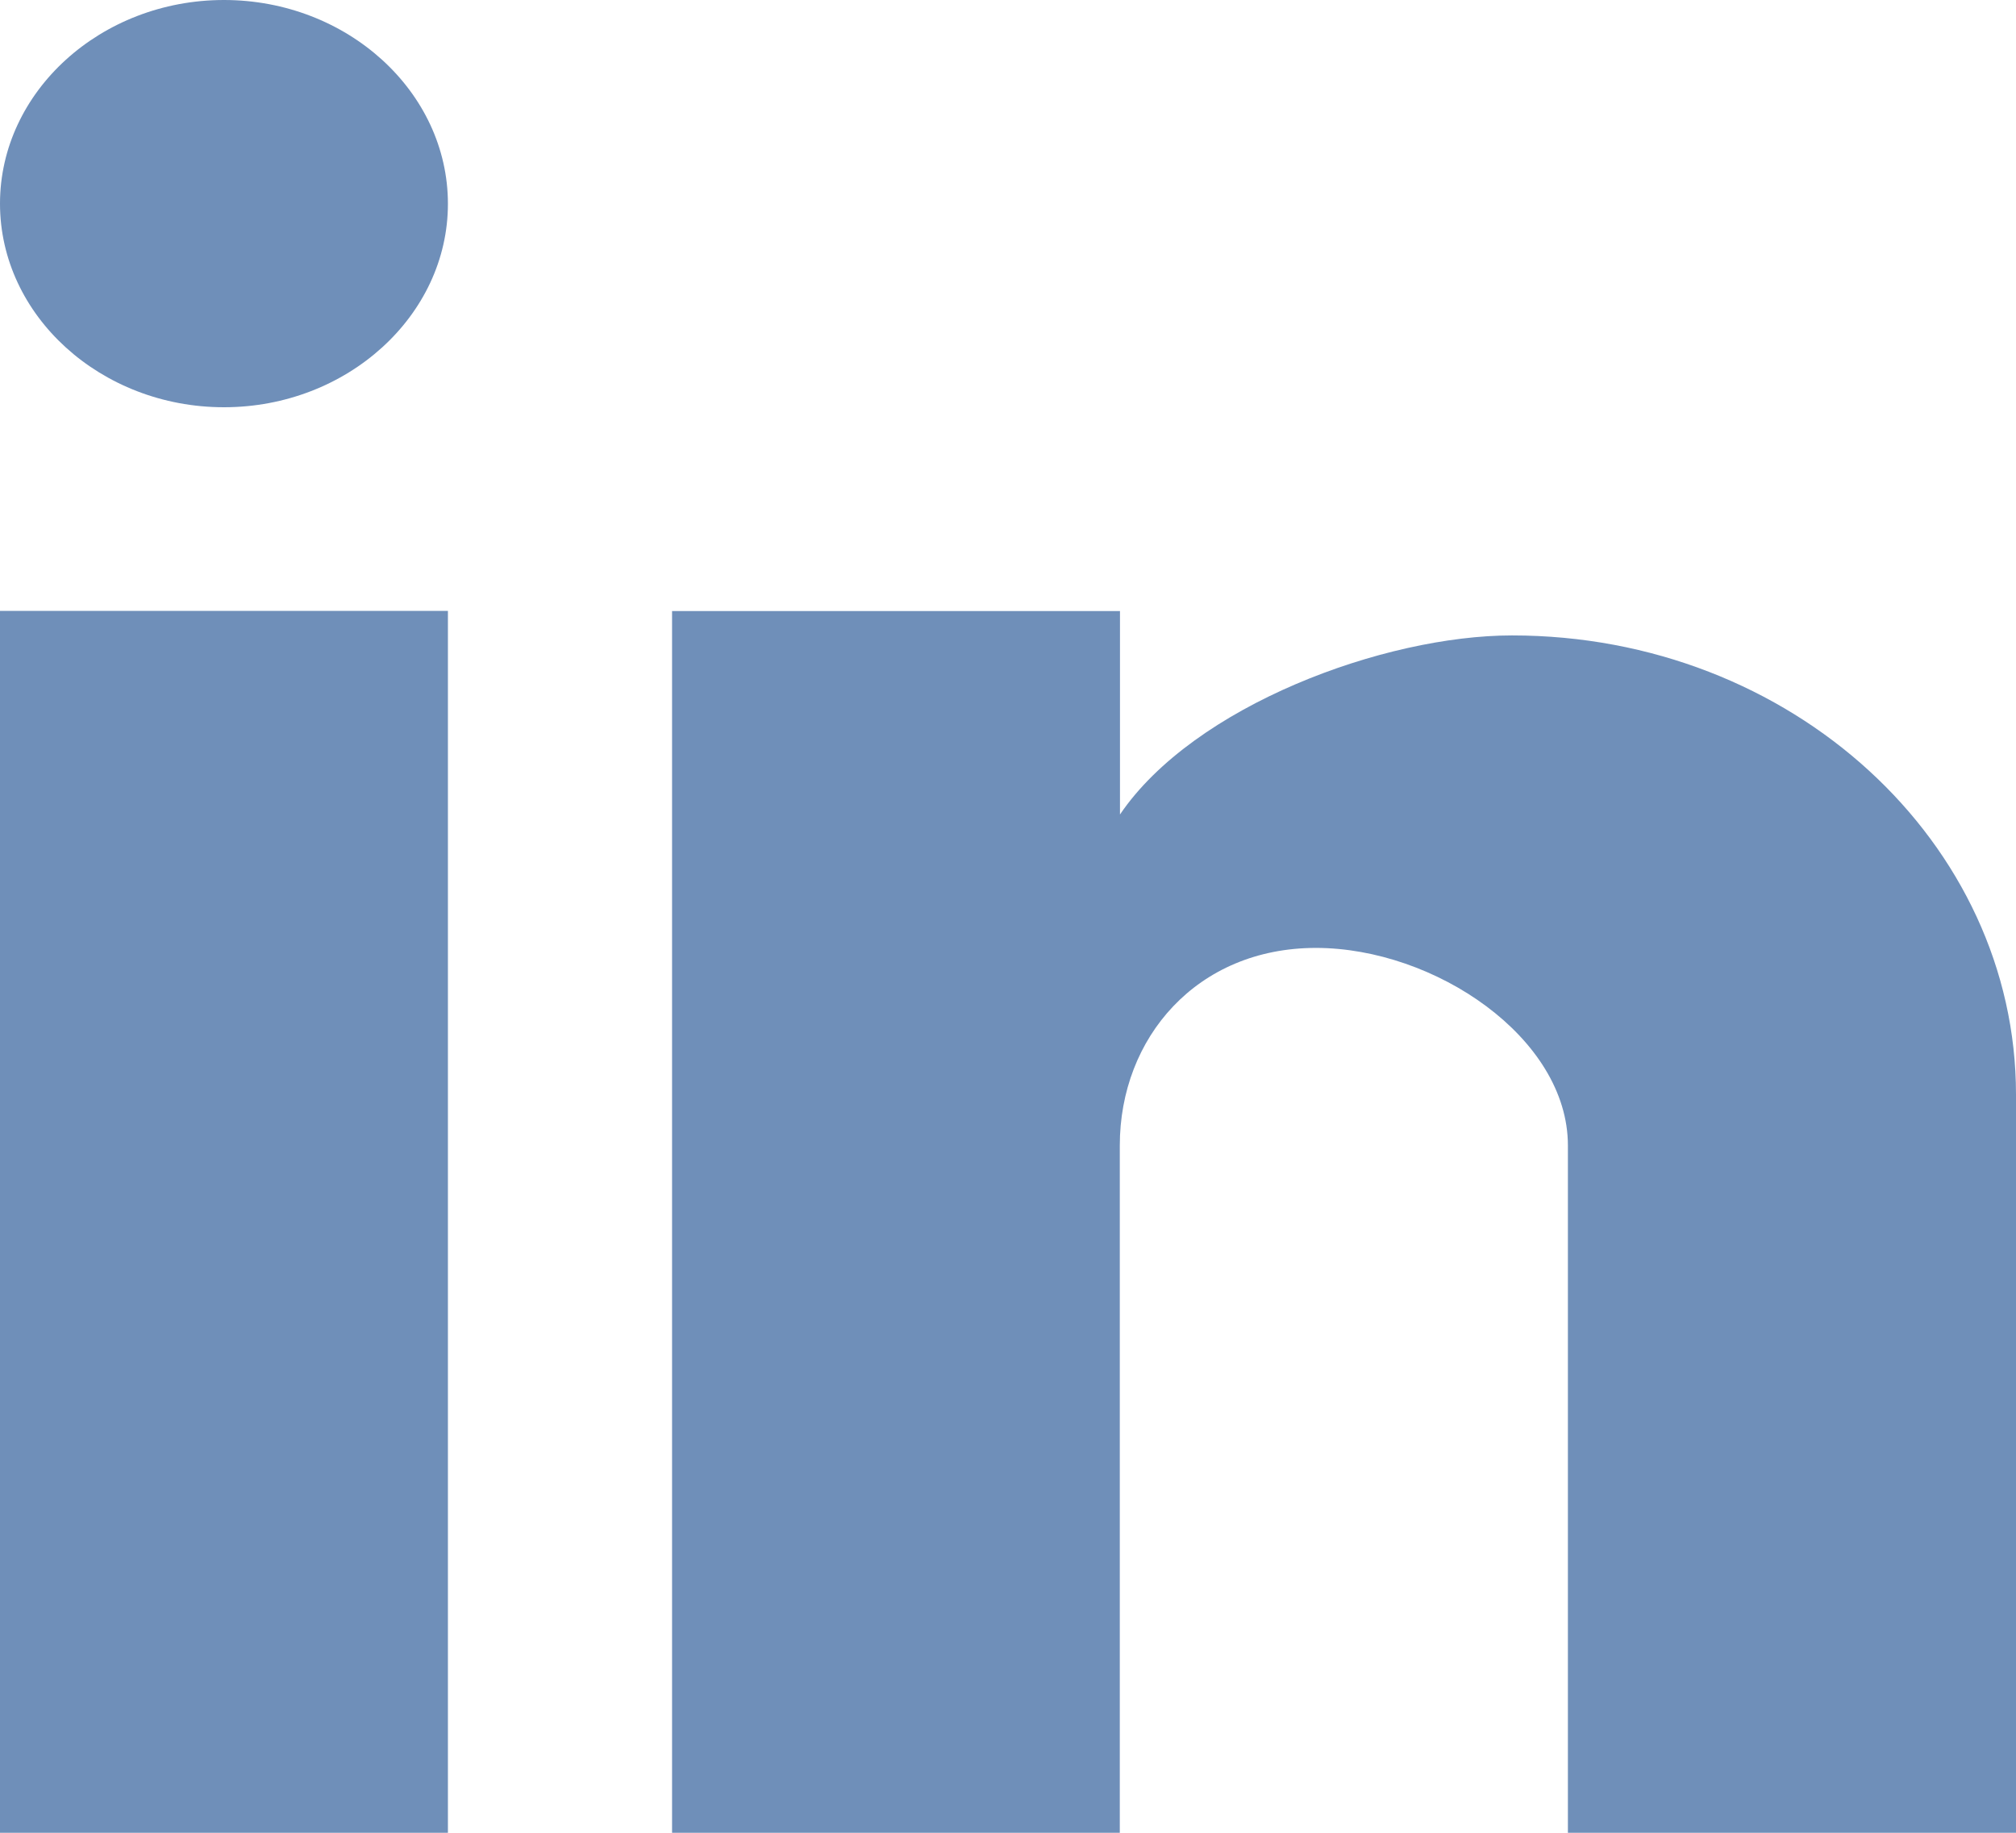 <svg xmlns="http://www.w3.org/2000/svg" width="11" height="10"><path fill="#6f8fb9" d="M0 1.111c0 .611.55 1.111 1.222 1.111.672 0 1.222-.5 1.222-1.11C2.444.5 1.894 0 1.222 0 .55 0 0 .5 0 1.111zM2.444 10V3.333H0V10zM11 10V5.972C11 4.6 9.778 3.467 8.25 3.467c-.697 0-1.736.383-2.139.977v-1.11H3.667V10H6.11V6.25c0-.589.422-1.078 1.07-1.078.647 0 1.375.49 1.375 1.078V10z"/></svg>